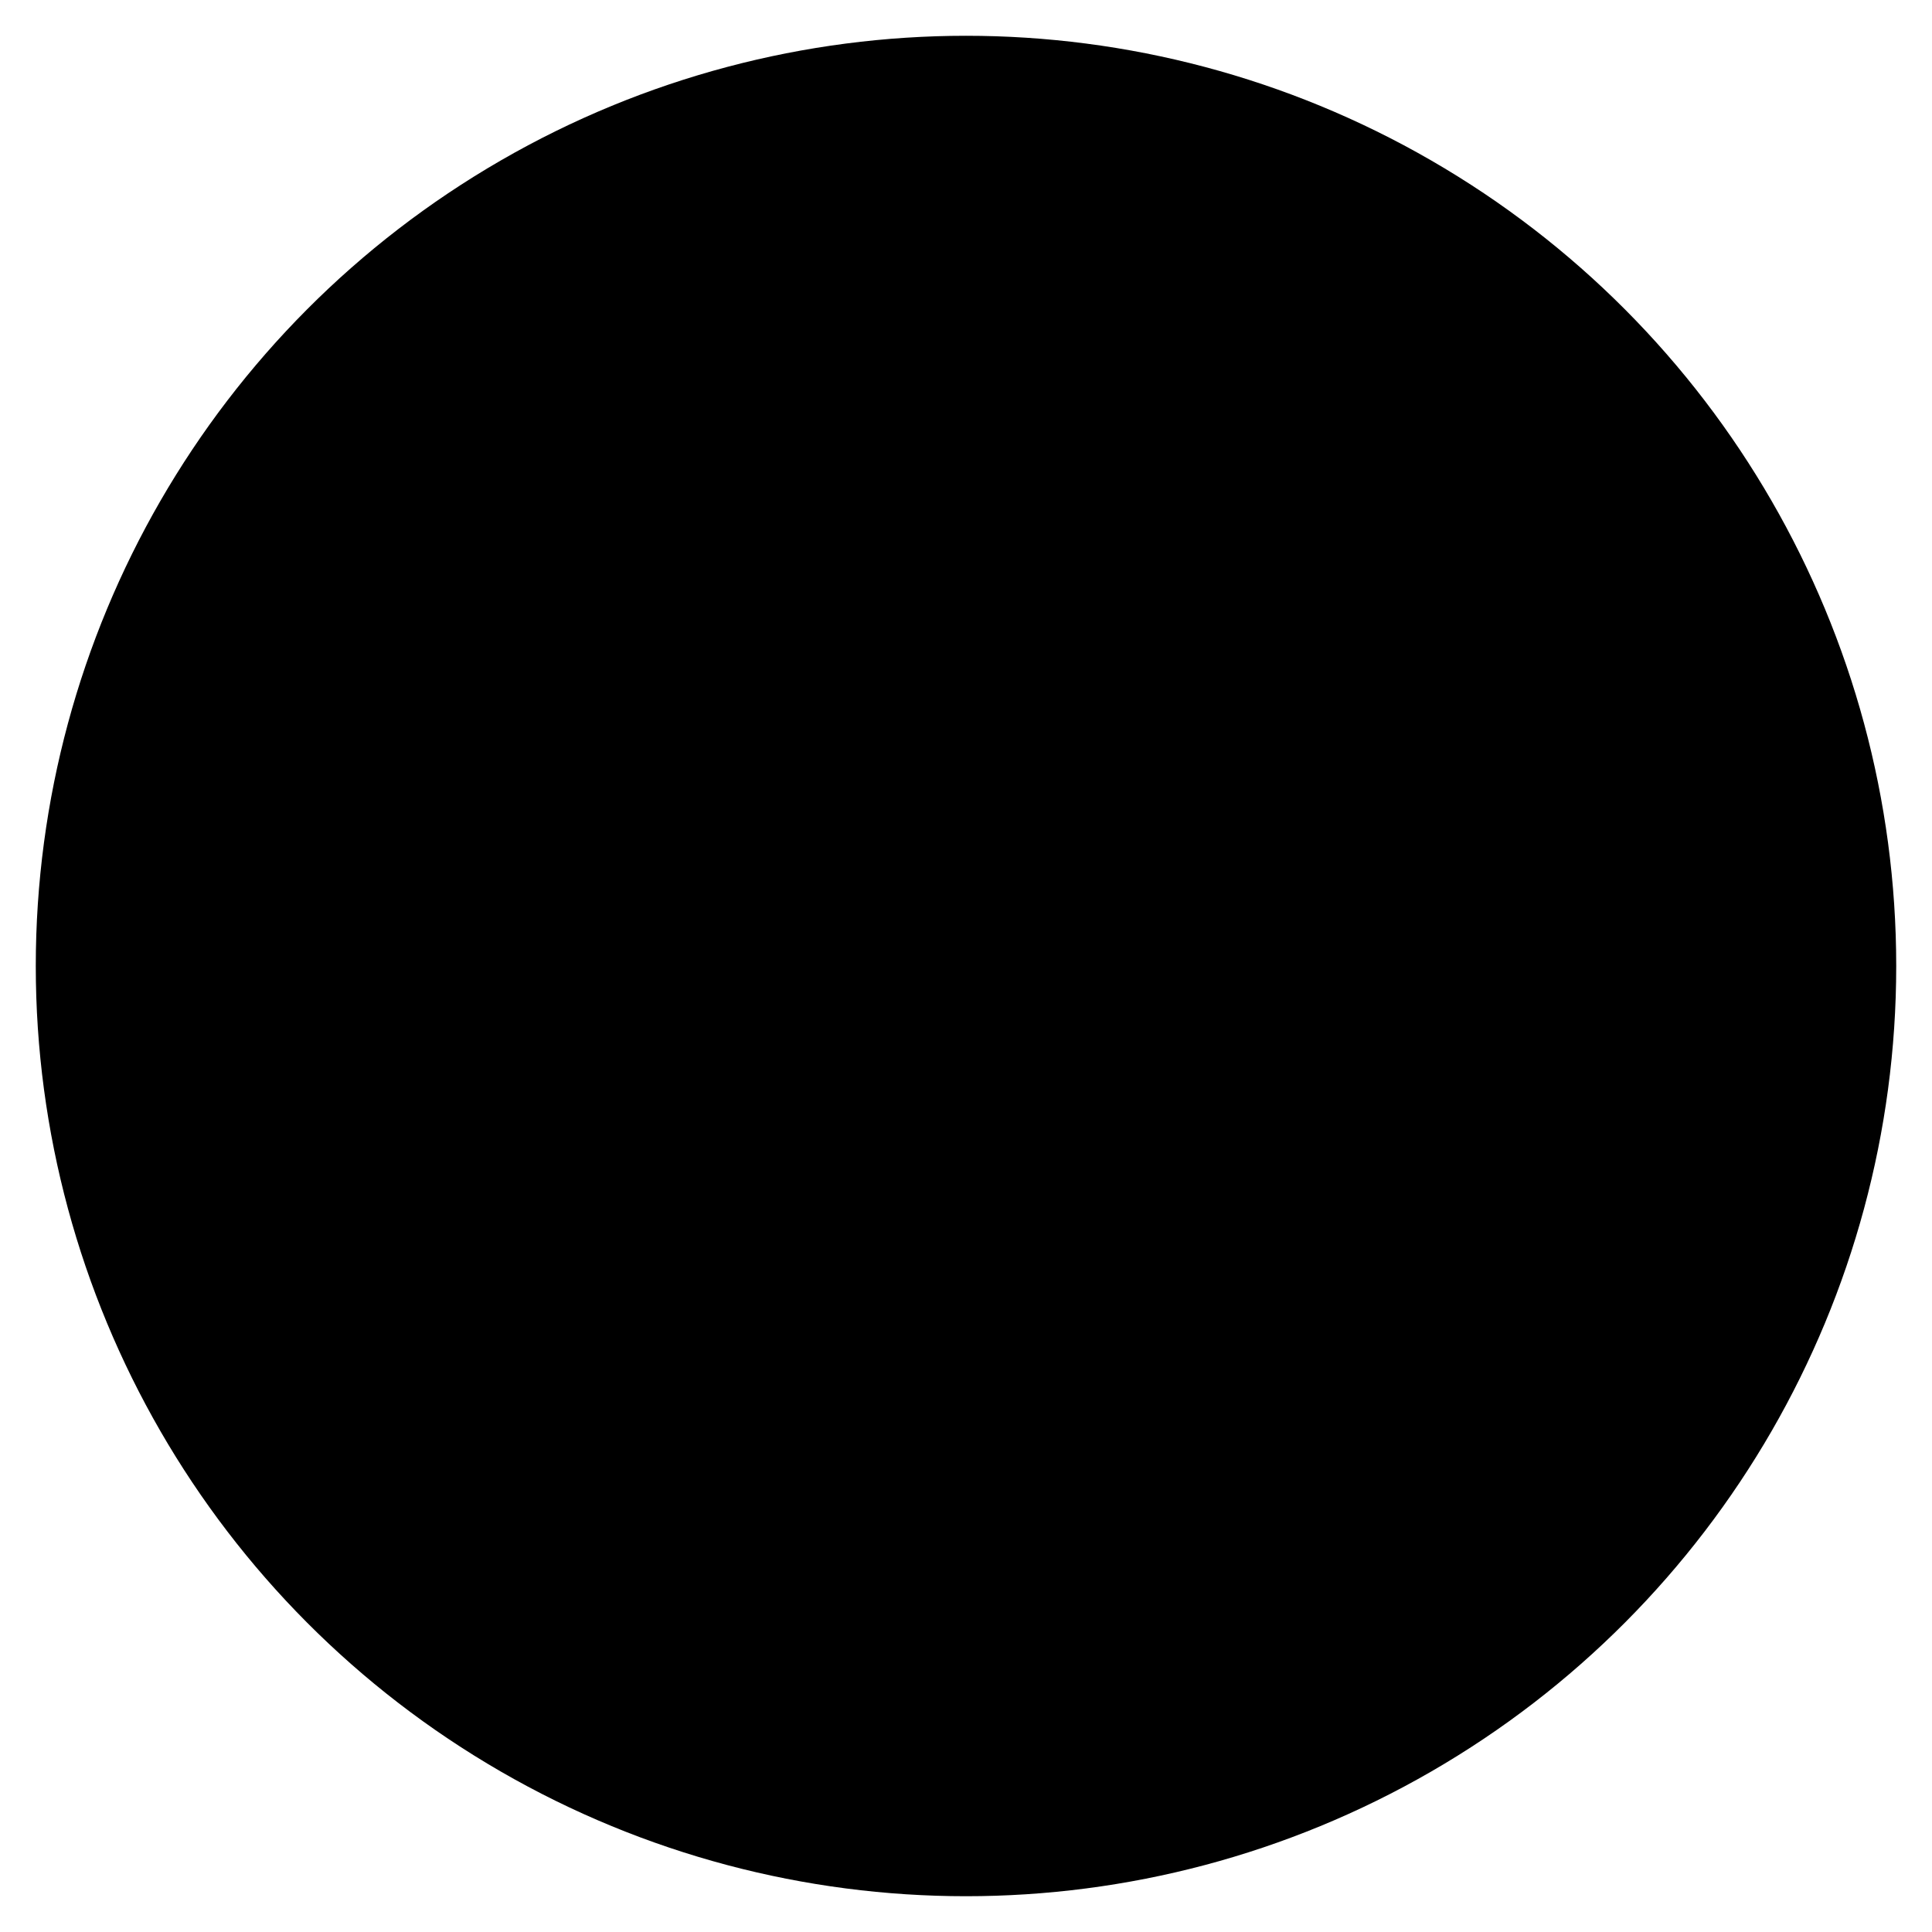 <svg viewBox="0 0 54 54">
                                <circle cx="27" cy="27" r="26"></circle>
                                <path transform="translate(11,11)" d="M30 5.983h-7.987V4.045c0-1.655-1.345-3-3-3h-6.015c-1.655 0-3 1.345-3 3v1.938H2.001C.9 5.983 0 6.883 0 7.982V28.953c0 1.1.9 2.001 2 2.001h28c1.099 0 2-.9 2-2V7.981a2.008 2.008 0 0 0-2-1.999zM12 4.045c0-.551.447-1 1-1h6.011c.55 0 1 .447 1 1v1.938H12V4.045zM2 7.982h28v7.008H18.986v-1.025c0-1.101-.897-2-1.998-2h-1.993c-1.101 0-2 .897-2 2v1.025H2V7.982zm14.989 11.02h-1.993v-5.037h1.993v5.037zM2 28.951V16.988h10.997V19c0 1.102.897 2 2 2h1.99a2.002 2.002 0 0 0 2-2v-2.01h11.011v11.963H2.001z"></path>
                            </svg>
